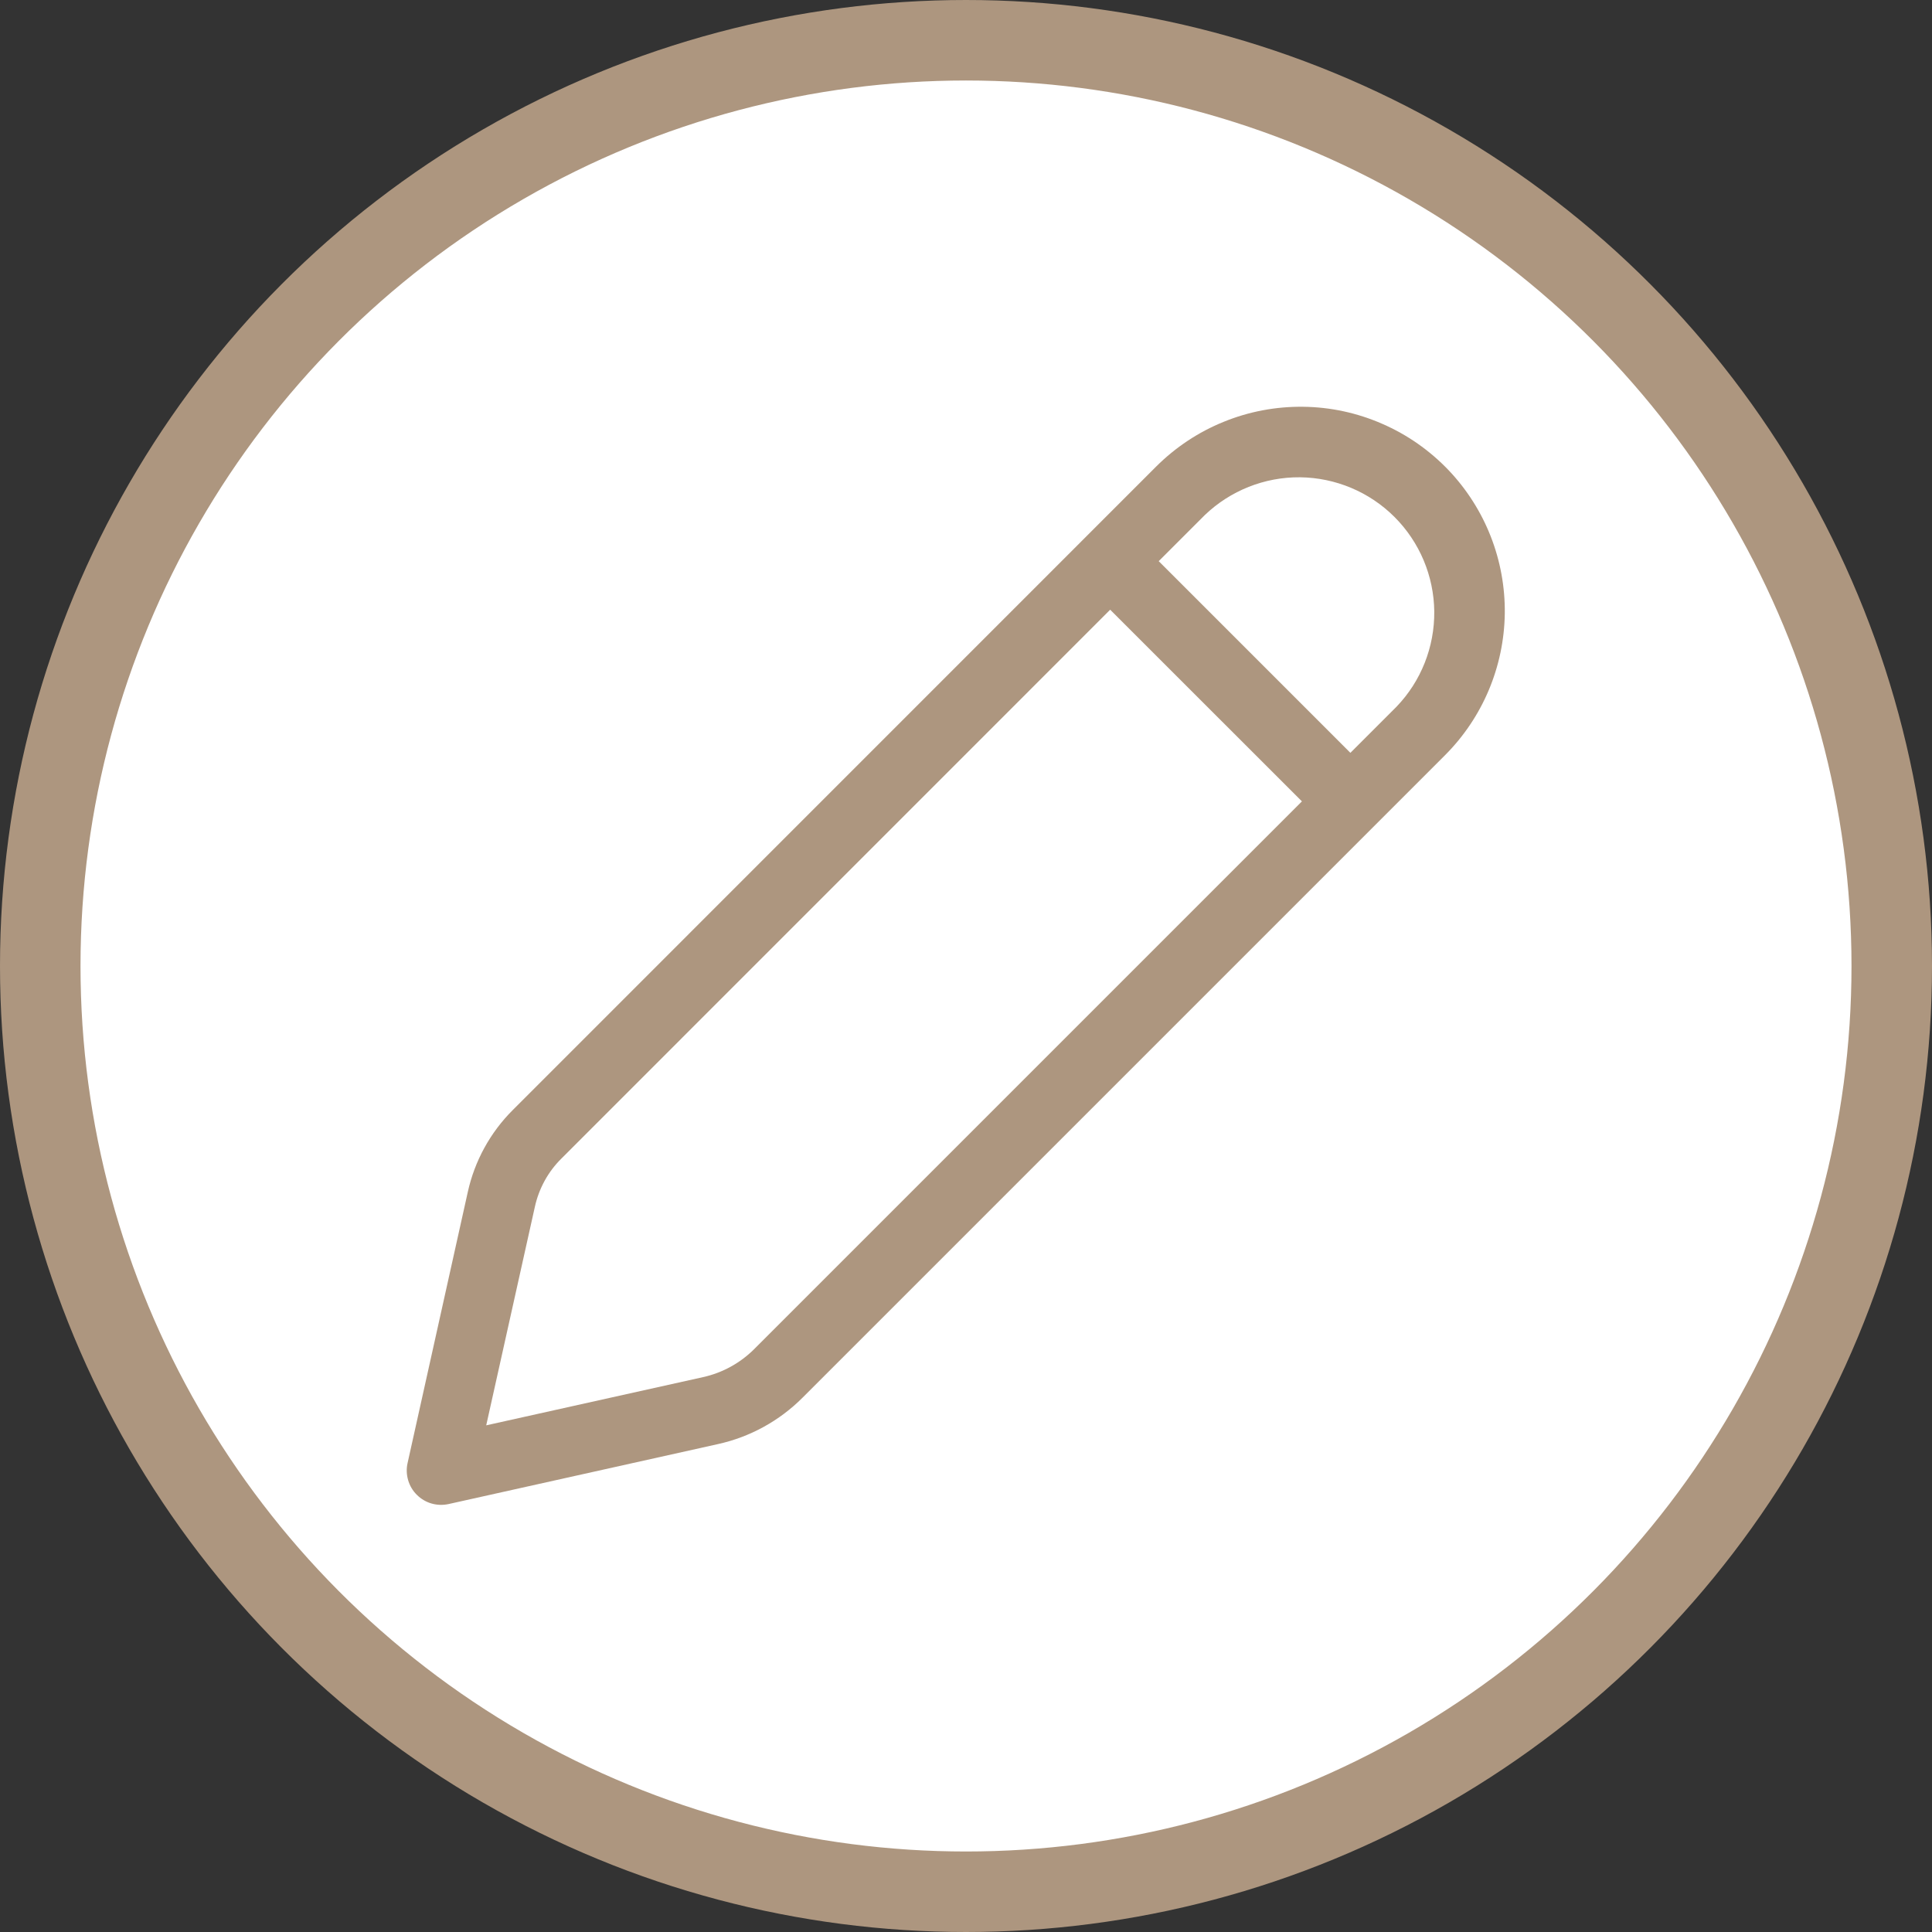 <svg width="24" height="24" viewBox="0 0 24 24" fill="none" xmlns="http://www.w3.org/2000/svg">
<rect x="0" y="0" width="24" height="24" fill="#333333" stroke="none"/>
<circle cx="12" cy="12" r="11.5" fill="white" stroke="#AD967F"/>
<g clip-path="url(#clip0_3077_2188)">
<path d="M17.995 5.841C17.761 5.596 17.482 5.4 17.171 5.265C16.861 5.129 16.527 5.057 16.189 5.053C15.85 5.049 15.514 5.112 15.201 5.24C14.887 5.367 14.603 5.556 14.363 5.795L6.37 13.789C6.09 14.068 5.896 14.422 5.811 14.808L5.063 18.175C5.047 18.245 5.05 18.318 5.07 18.387C5.09 18.456 5.127 18.519 5.178 18.569C5.229 18.62 5.291 18.657 5.36 18.677C5.429 18.697 5.502 18.699 5.572 18.684L8.919 17.939C9.318 17.851 9.683 17.65 9.971 17.361L17.95 9.382C18.418 8.914 18.684 8.282 18.693 7.621C18.701 6.959 18.451 6.321 17.995 5.841ZM14.966 6.399C15.284 6.094 15.709 5.925 16.149 5.929C16.59 5.934 17.012 6.111 17.323 6.422C17.635 6.734 17.812 7.155 17.817 7.596C17.821 8.037 17.653 8.462 17.348 8.779L16.775 9.352L14.394 6.971L14.966 6.399ZM13.791 7.574L16.173 9.955L9.369 16.759C9.194 16.933 8.974 17.054 8.734 17.107L6.04 17.706L6.644 14.993C6.694 14.765 6.808 14.556 6.974 14.392L13.791 7.574Z" fill="#AD967F"/>
</g>
<defs>
<clipPath id="clip0_3077_2188">
<rect width="17.053" height="17.053" fill="white" transform="translate(3.158 1.895)"/>
</clipPath>
</defs>
</svg>
